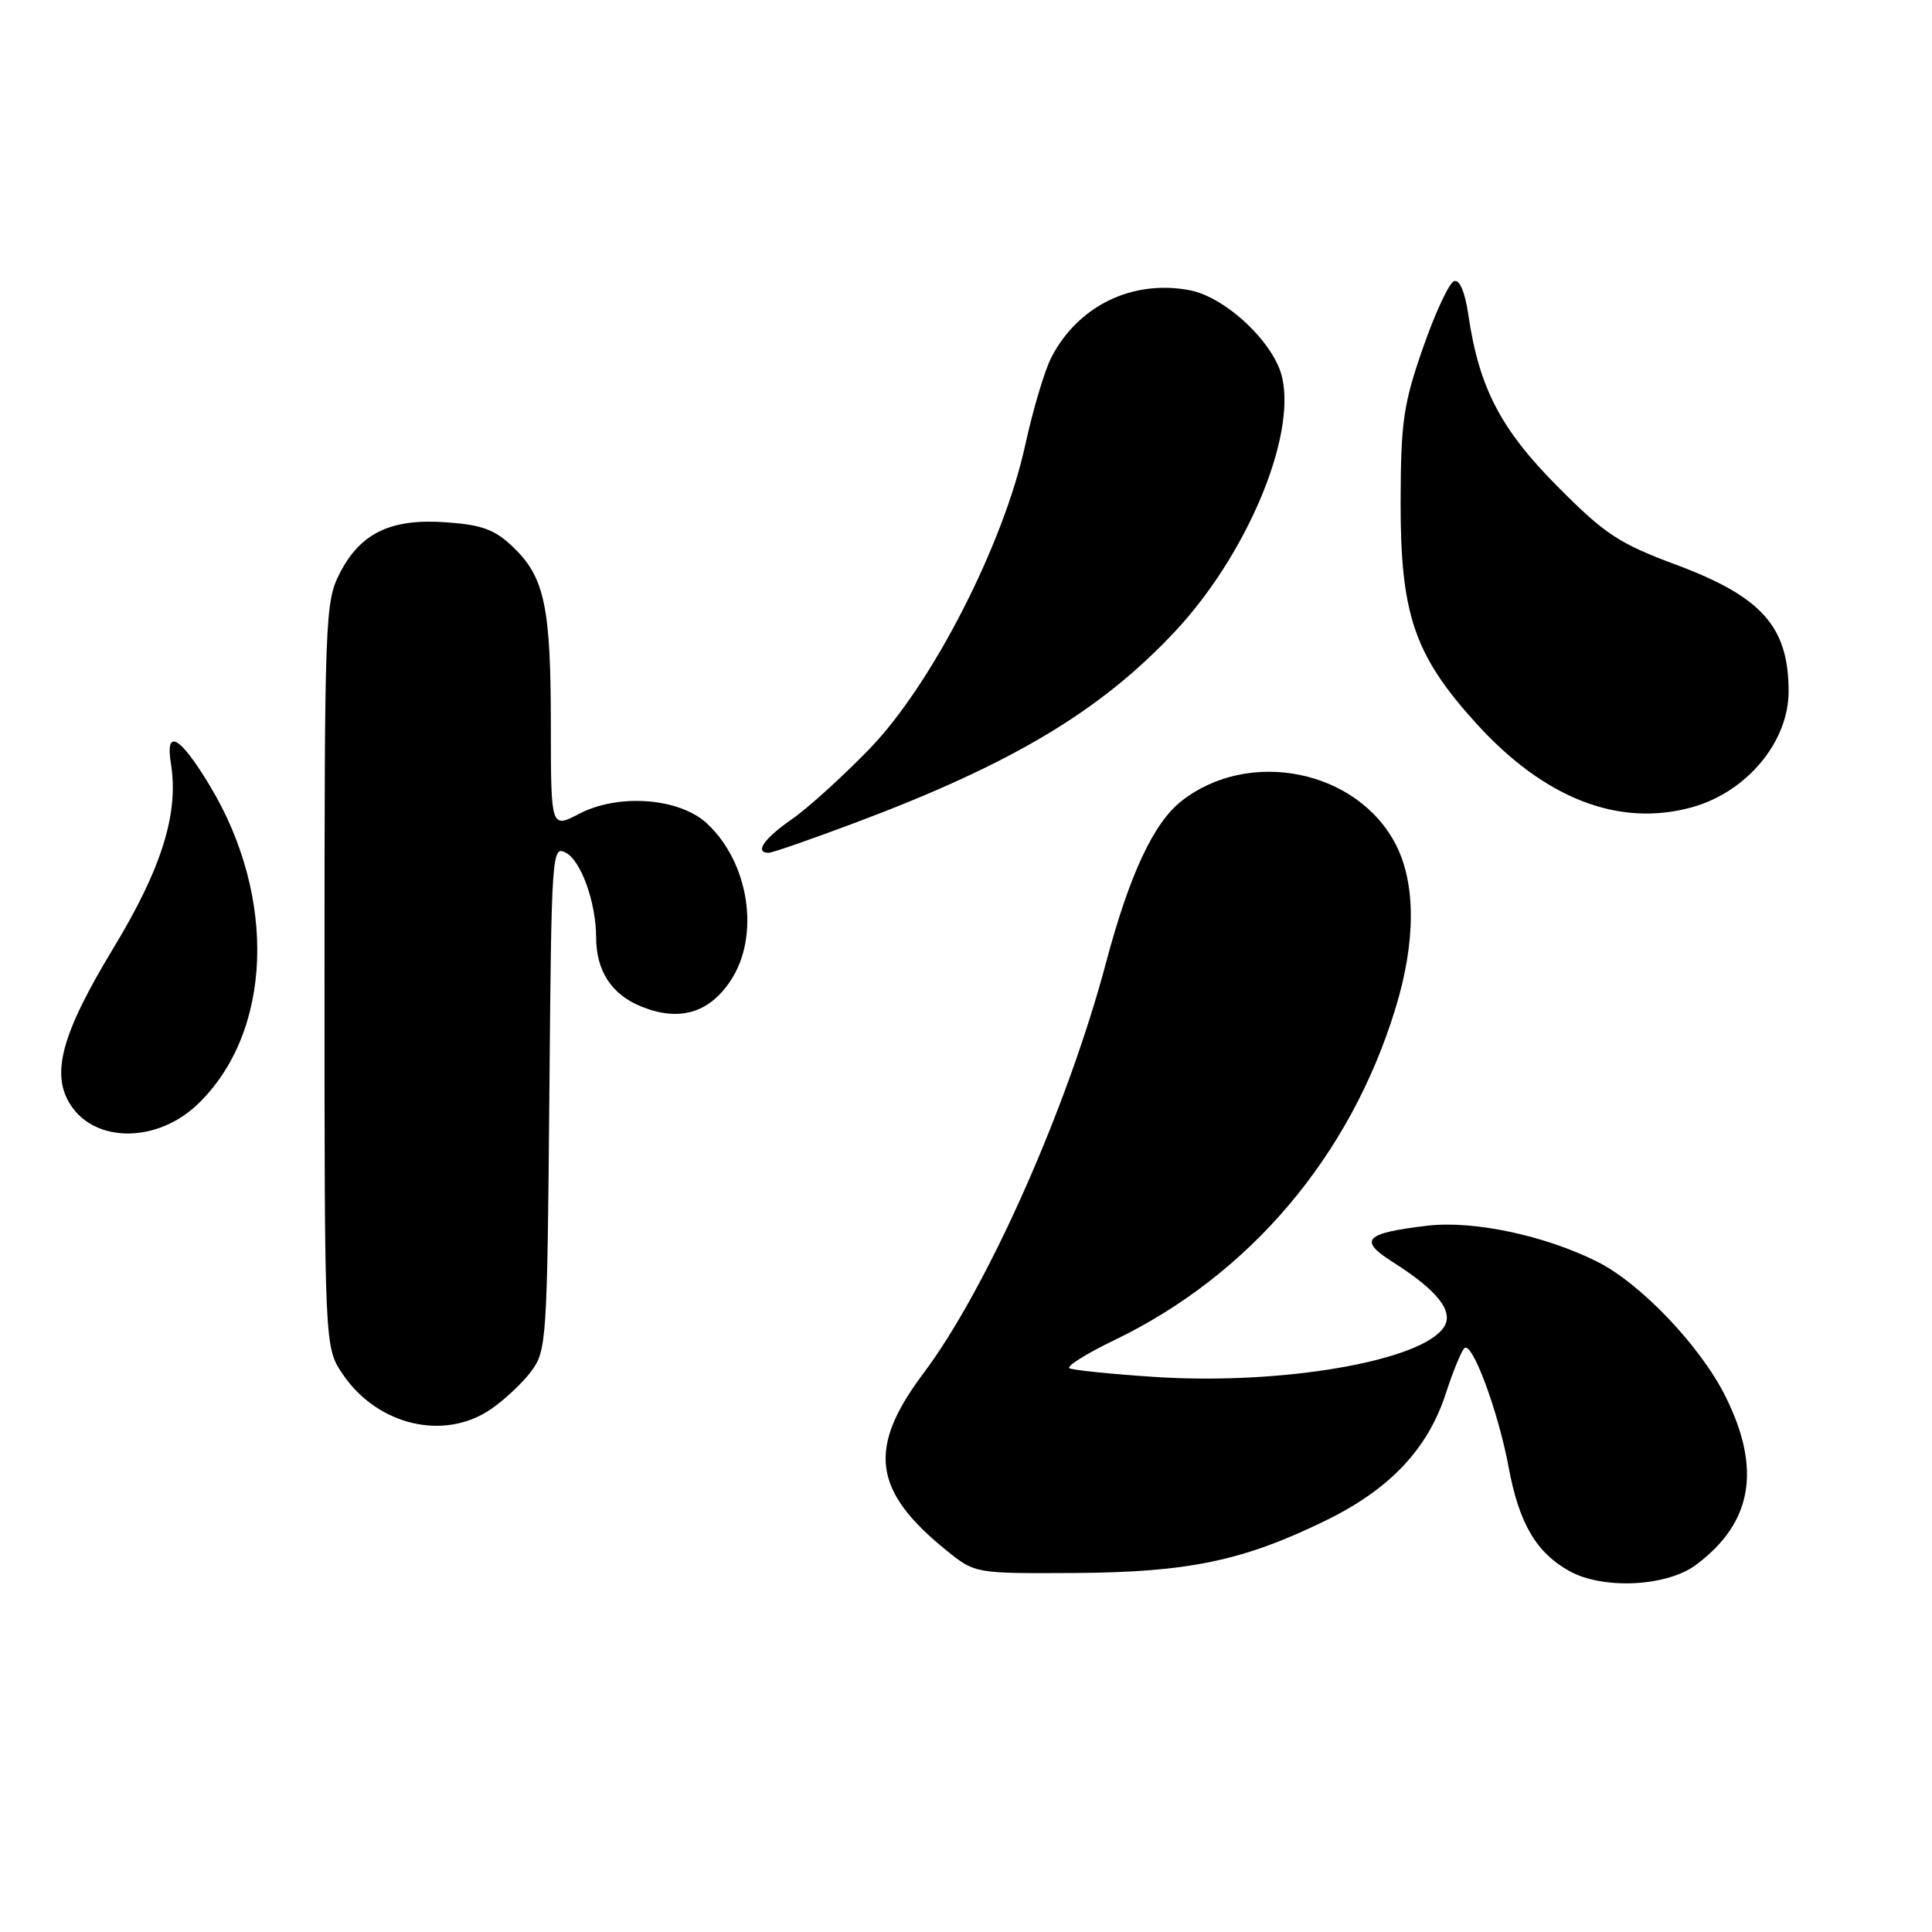 <?xml version="1.0" encoding="UTF-8" standalone="no"?>
<!DOCTYPE svg PUBLIC "-//W3C//DTD SVG 1.1//EN" "http://www.w3.org/Graphics/SVG/1.1/DTD/svg11.dtd" >
<svg xmlns="http://www.w3.org/2000/svg" xmlns:xlink="http://www.w3.org/1999/xlink" version="1.1" viewBox="0 0 256 256">
 <g >
 <path fill="currentColor"
d=" M 224.73 207.35 C 232.20 201.78 233.44 194.66 228.62 185.00 C 225.30 178.36 217.38 170.04 211.62 167.17 C 204.66 163.69 195.24 161.70 189.15 162.41 C 180.79 163.40 179.93 164.30 184.58 167.25 C 190.46 170.98 192.65 173.75 191.35 175.81 C 188.51 180.33 169.88 183.56 153.00 182.45 C 147.22 182.07 142.14 181.55 141.71 181.30 C 141.27 181.04 143.97 179.35 147.71 177.55 C 165.60 168.91 178.92 153.18 184.90 133.64 C 187.60 124.84 187.62 117.14 184.98 111.96 C 179.91 102.02 165.52 99.08 156.53 106.16 C 152.86 109.04 149.65 115.92 146.57 127.50 C 141.45 146.79 130.80 170.74 122.36 181.97 C 114.91 191.89 115.64 197.55 125.41 205.44 C 129.20 208.50 129.20 208.50 142.35 208.43 C 157.46 208.34 164.72 206.83 175.70 201.46 C 184.17 197.32 189.20 191.99 191.59 184.61 C 192.50 181.80 193.59 179.12 194.02 178.66 C 195.02 177.56 198.52 186.97 199.91 194.45 C 201.28 201.86 203.58 205.77 208.00 208.20 C 212.46 210.65 220.88 210.23 224.73 207.35 Z  M 65.01 186.75 C 66.83 185.51 69.26 183.23 70.41 181.68 C 72.42 178.97 72.51 177.54 72.79 145.41 C 73.07 112.80 73.12 112.00 74.99 113.00 C 77.01 114.07 78.98 119.61 78.99 124.20 C 79.00 128.68 81.05 131.80 85.02 133.39 C 89.98 135.38 93.90 134.26 96.75 130.03 C 100.76 124.10 99.31 114.31 93.64 109.08 C 89.99 105.72 81.93 105.12 76.75 107.83 C 73.00 109.78 73.00 109.78 72.99 96.14 C 72.99 80.40 72.16 76.49 68.01 72.51 C 65.57 70.17 63.91 69.55 59.16 69.21 C 51.80 68.67 47.75 70.61 45.01 75.98 C 43.08 79.77 43.00 81.81 43.00 129.23 C 43.00 178.54 43.00 178.54 45.43 182.11 C 50.02 188.87 58.83 190.96 65.01 186.75 Z  M 26.18 146.33 C 36.09 136.84 36.76 118.94 27.78 104.07 C 23.82 97.51 21.87 96.42 22.65 101.20 C 23.71 107.77 21.44 115.05 14.99 125.69 C 8.14 137.01 6.69 142.35 9.38 146.45 C 12.68 151.49 20.85 151.43 26.18 146.33 Z  M 113.42 108.98 C 134.14 101.20 145.85 94.19 155.69 83.68 C 165.15 73.56 171.70 58.06 169.90 50.05 C 168.87 45.44 162.42 39.36 157.61 38.45 C 150.01 37.03 142.86 40.51 139.31 47.36 C 138.42 49.08 136.86 54.32 135.84 59.00 C 132.99 72.12 123.51 90.63 115.28 99.16 C 111.72 102.85 107.05 107.08 104.90 108.57 C 101.22 111.12 99.93 113.00 101.86 113.00 C 102.34 113.00 107.54 111.19 113.42 108.98 Z  M 224.22 106.96 C 231.46 104.94 237.00 98.30 237.00 91.61 C 237.00 83.05 233.46 79.07 222.09 74.83 C 214.49 72.00 212.68 70.80 206.38 64.46 C 198.83 56.87 195.97 51.35 194.56 41.69 C 194.12 38.69 193.41 37.02 192.68 37.25 C 192.03 37.45 190.18 41.42 188.56 46.06 C 185.95 53.56 185.62 55.84 185.59 66.50 C 185.56 81.38 187.40 86.79 195.54 95.78 C 204.61 105.81 214.49 109.66 224.22 106.96 Z "/>
</g>
</svg>